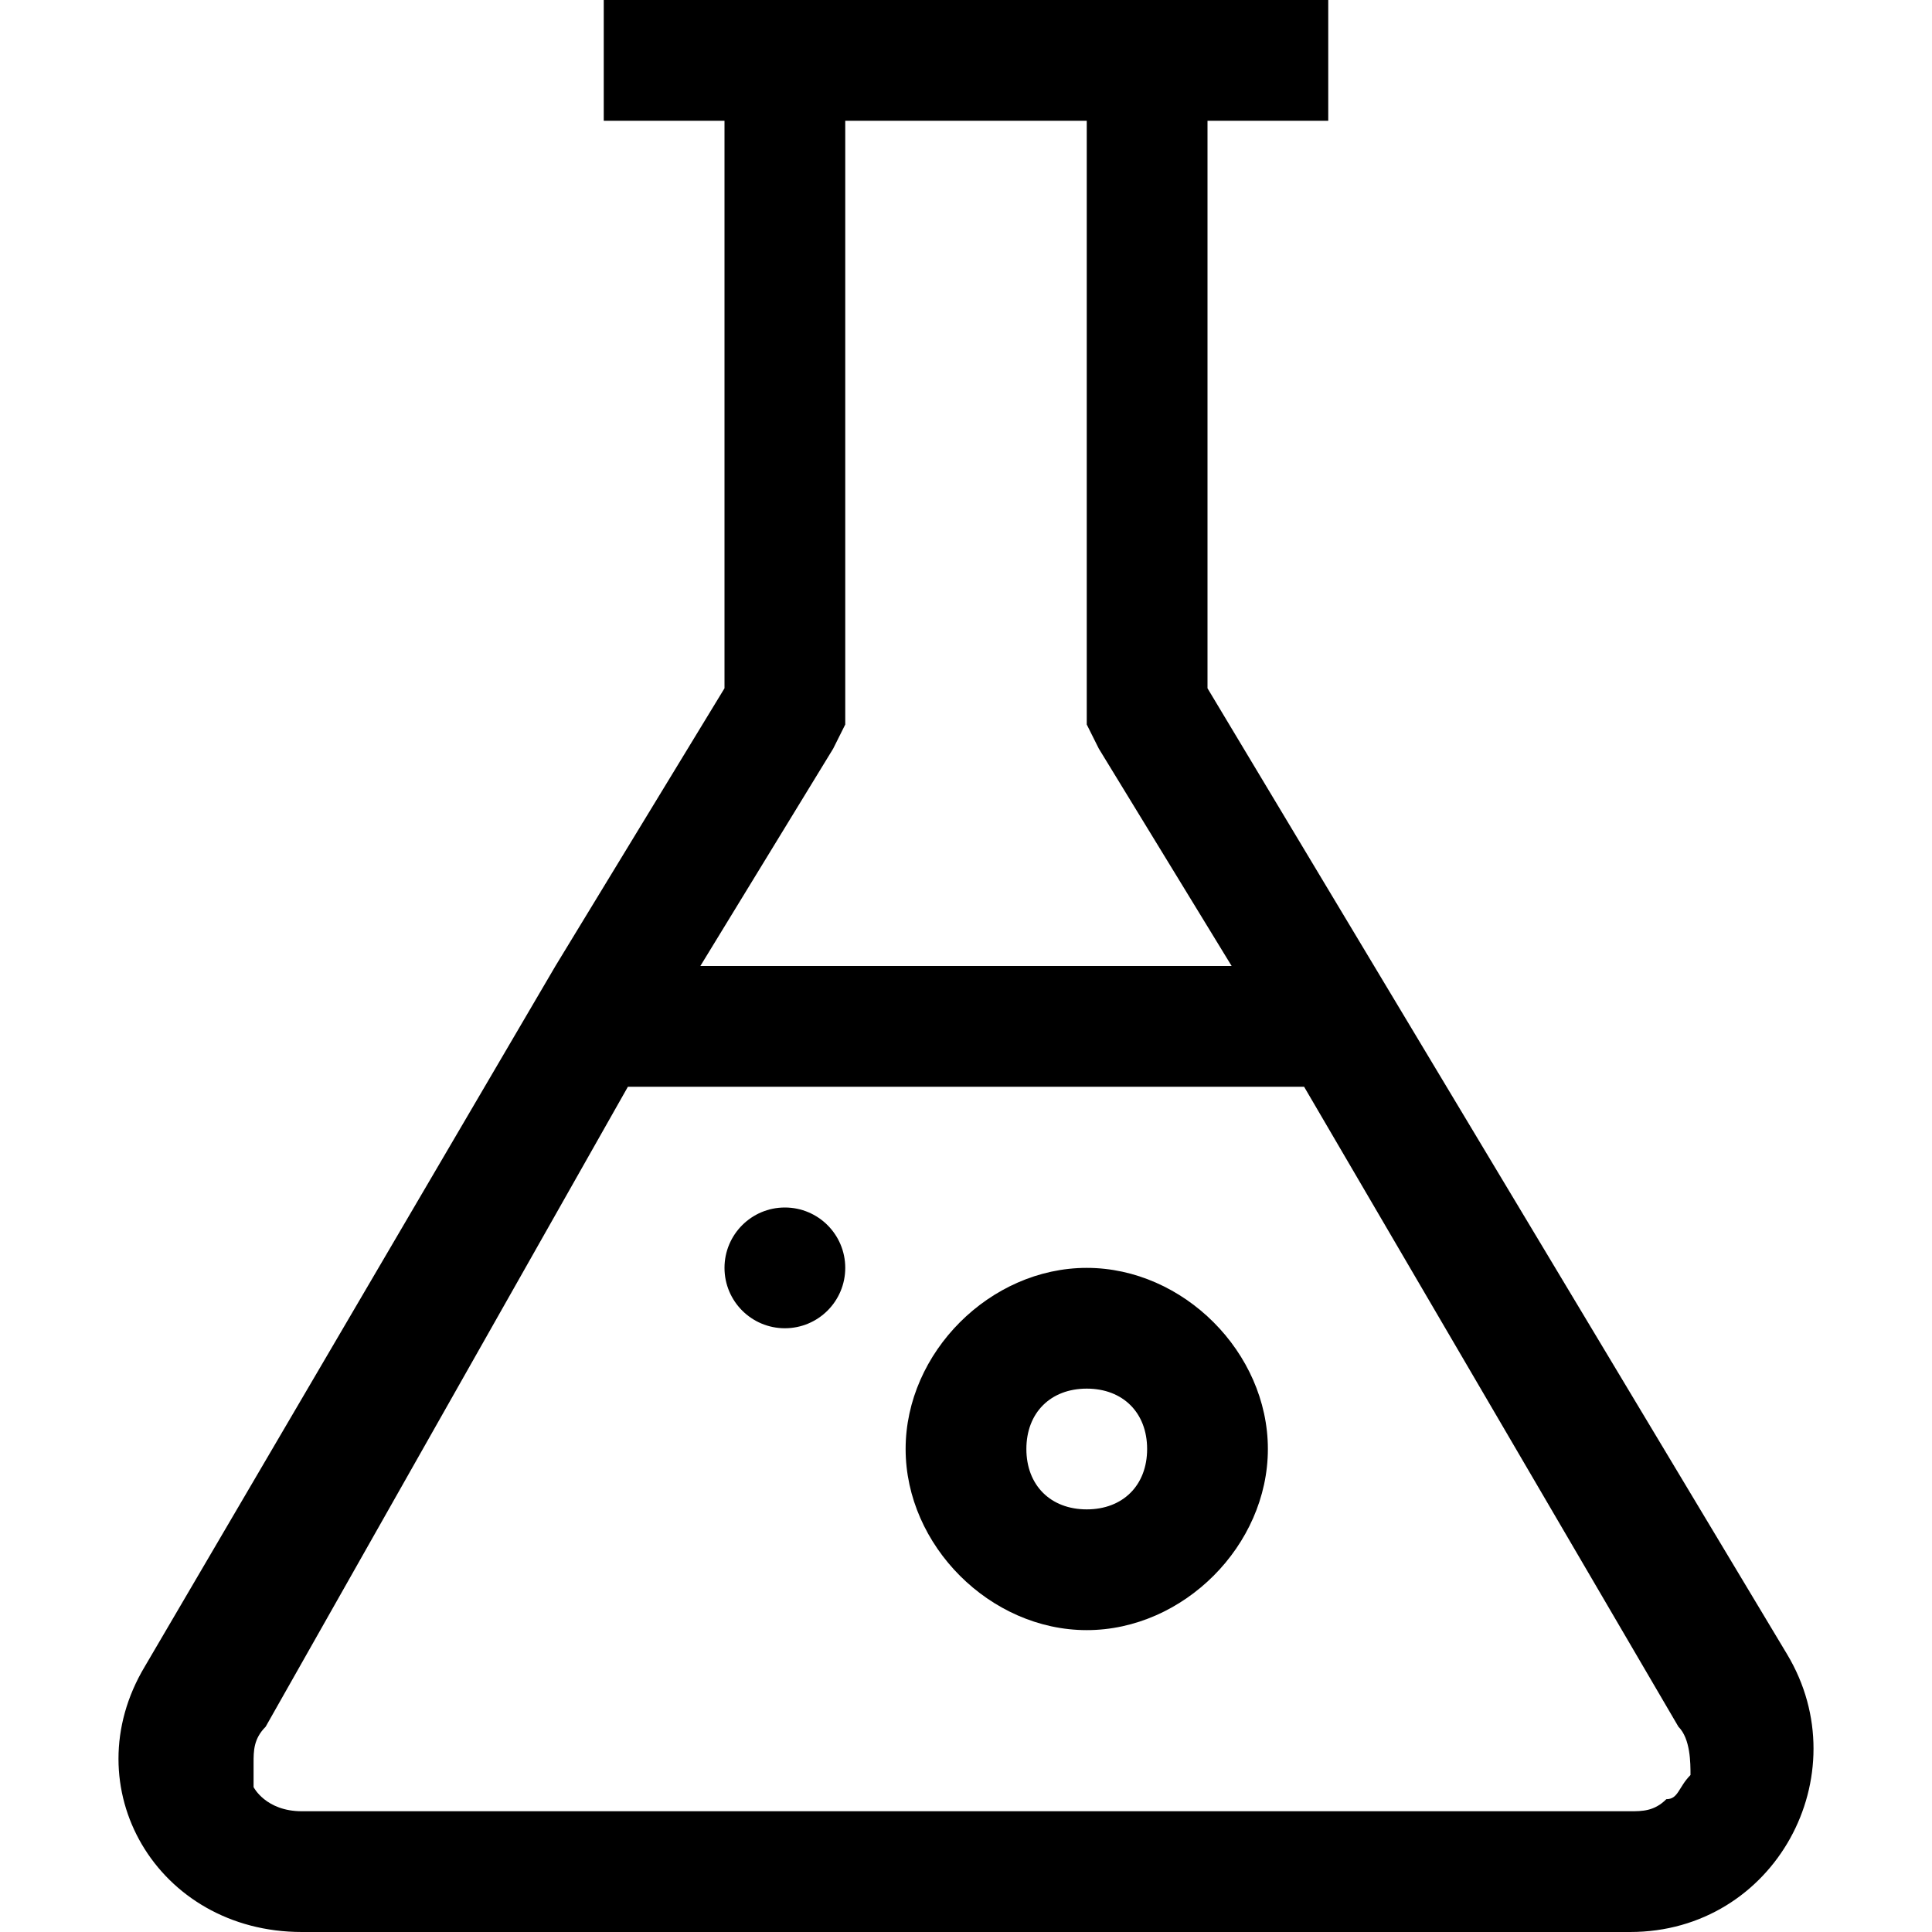 <svg width="64" height="64" viewBox="0 0 1024 1024" xmlns="http://www.w3.org/2000/svg"><path d="M576 672c-51.2 0-96 44.8-96 96s44.8 96 96 96 96-44.8 96-96-44.8-96-96-96zm0 128c-19.2 0-32-12.8-32-32s12.8-32 32-32 32 12.8 32 32-12.8 32-32 32zM448 672c0 17.673-14.327 32-32 32s-32-14.327-32-32c0-17.673 14.327-32 32-32s32 14.327 32 32zm499.2 204.8L640 364.8V64h64V0H320v64h64v300.8L294.4 512 76.8 883.2c-38.4 64 6.4 140.8 83.2 140.8h704c76.8 0 121.6-83.2 83.2-147.2zm-505.6-480L448 384V64h128v320l6.4 12.8L652.8 512H371.2l70.4-115.2zm454.4 544s-6.4 0 0 0c-6.4 6.4-6.4 12.8-12.8 12.8-6.4 6.4-12.8 6.4-19.2 6.4H160c-19.2 0-25.6-12.8-25.6-12.8v-6.4-6.4c0-6.4 0-12.8 6.4-19.2l192-339.2h358.4l198.4 339.2c6.4 6.4 6.4 19.2 6.4 25.6z"/></svg>